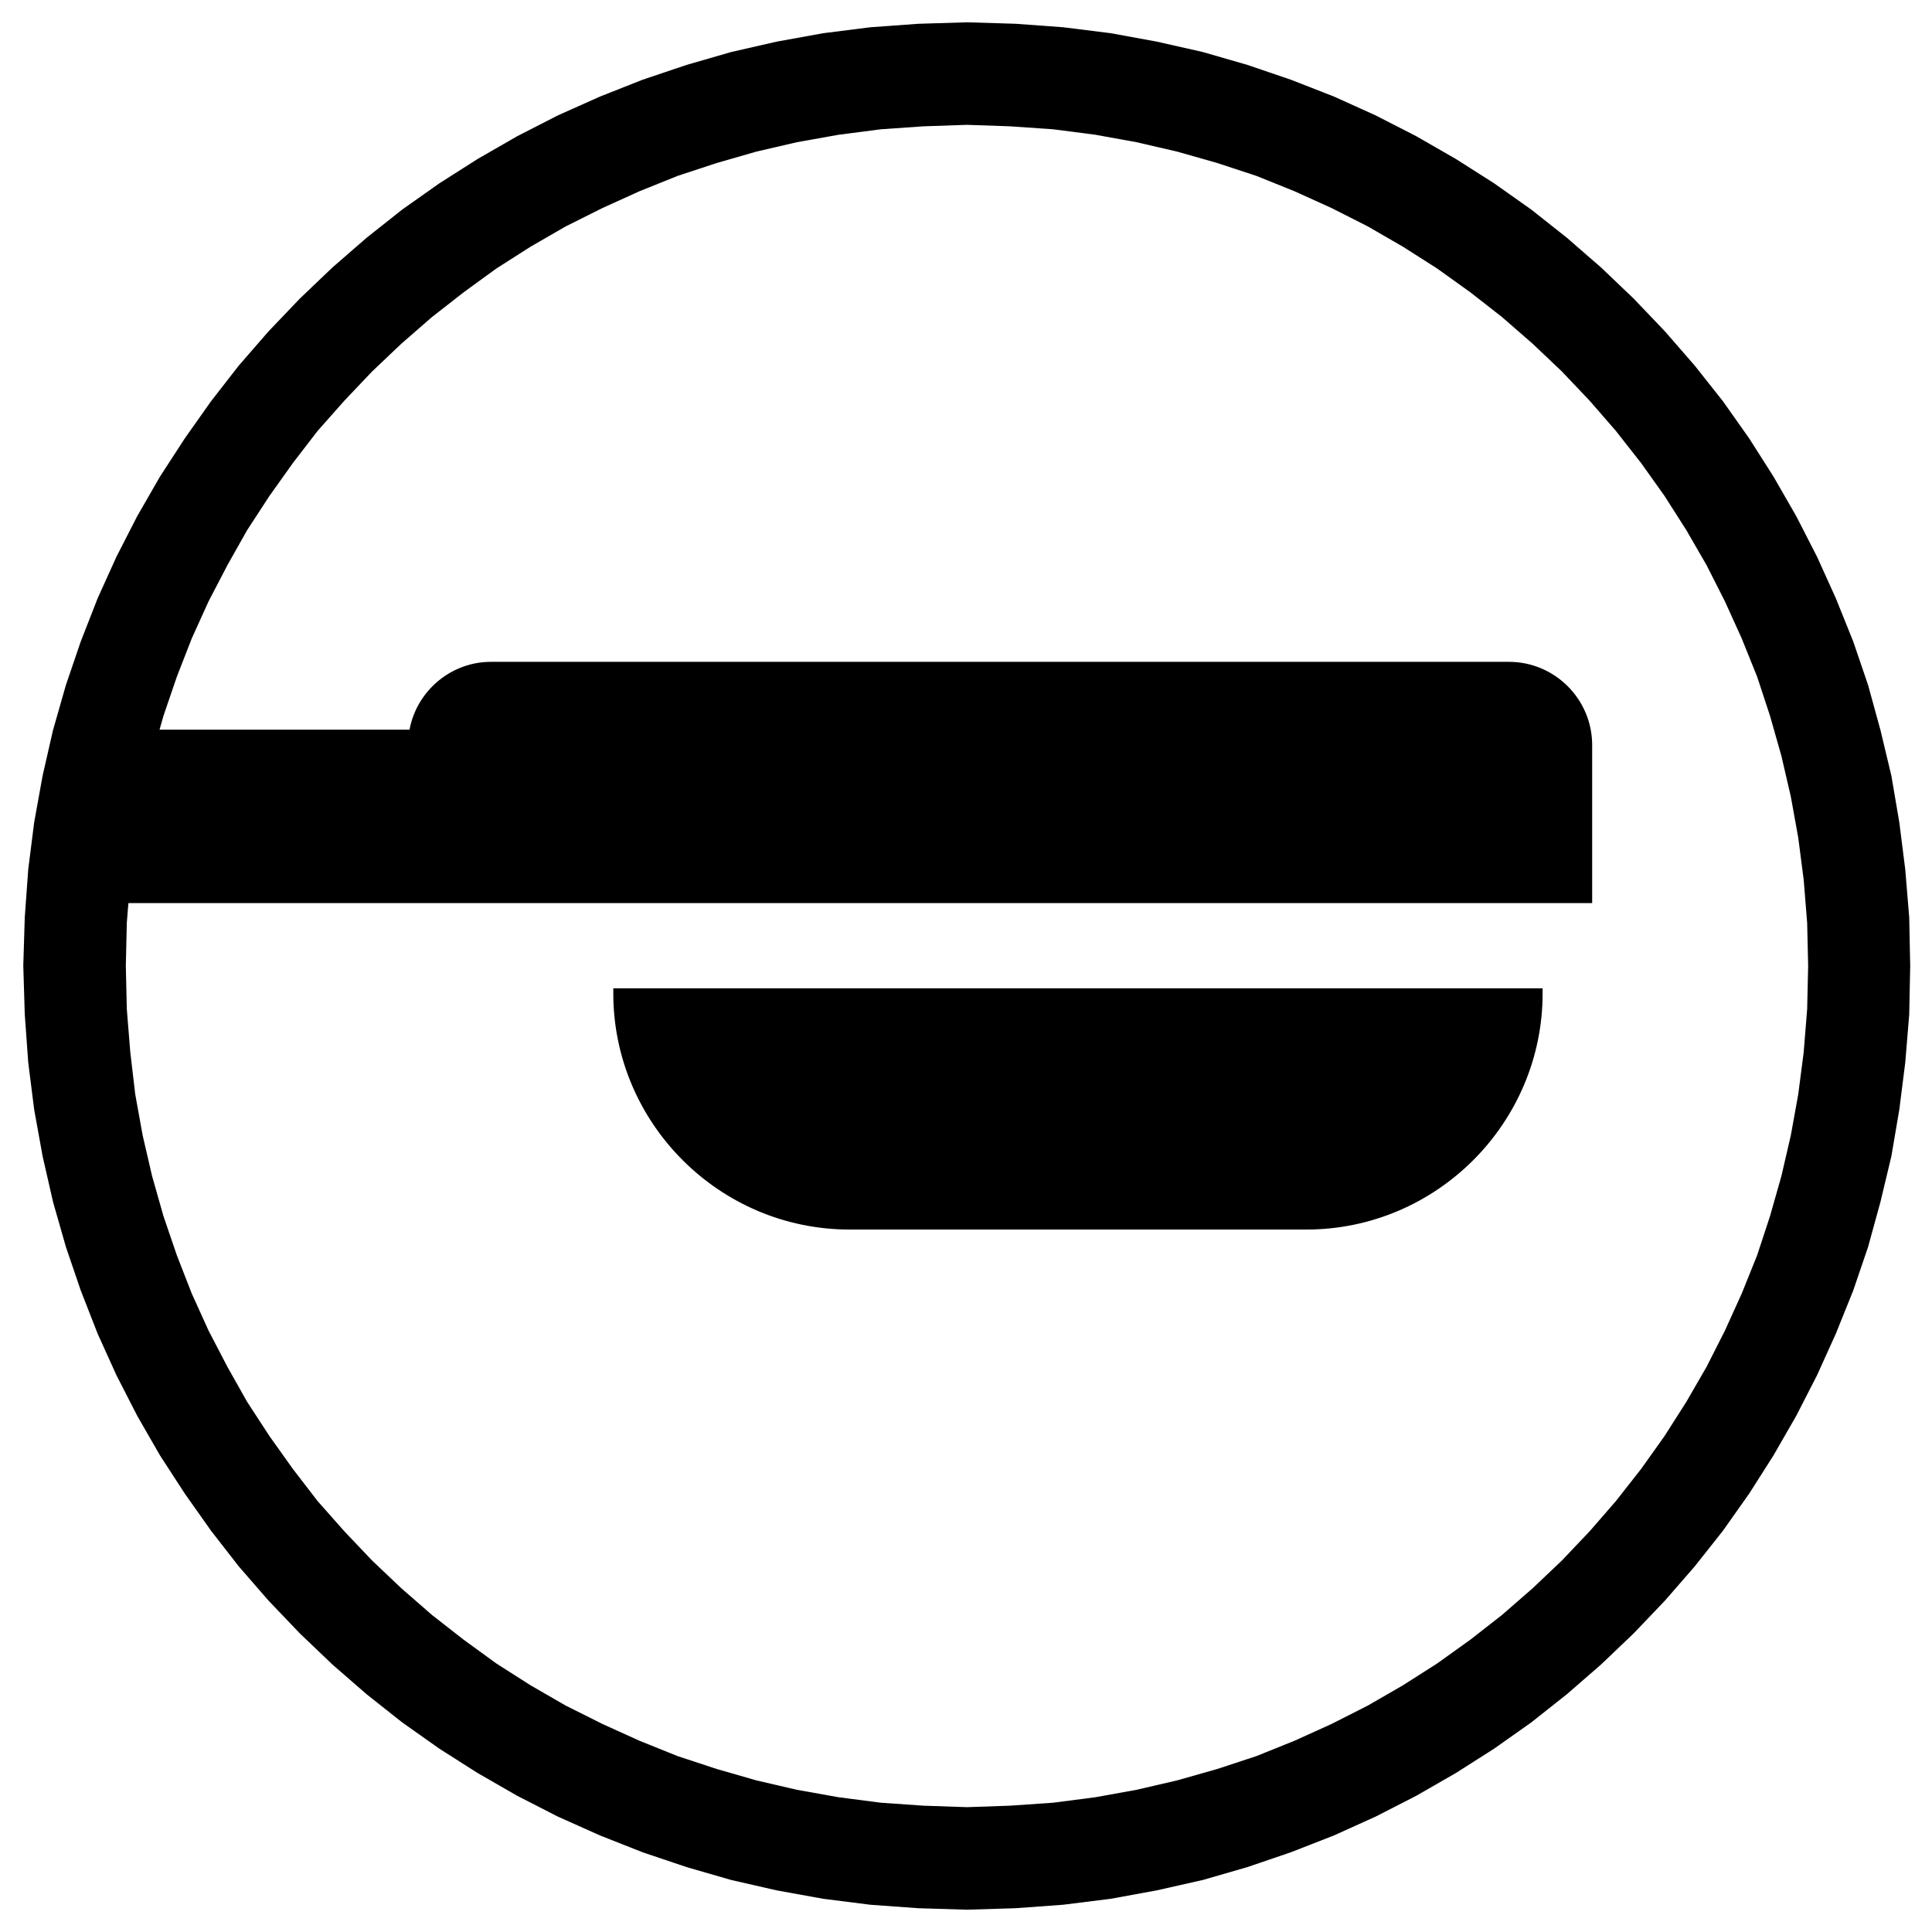 <?xml version="1.0" encoding="UTF-8"?>
<!DOCTYPE svg PUBLIC "-//W3C//DTD SVG 1.1//EN" "http://www.w3.org/Graphics/SVG/1.1/DTD/svg11.dtd">
<!-- Creator: CorelDRAW X8 -->
<svg xmlns="http://www.w3.org/2000/svg" xml:space="preserve" width="39mm" height="39mm" version="1.1" style="shape-rendering:geometricPrecision; text-rendering:geometricPrecision; image-rendering:optimizeQuality; fill-rule:evenodd; clip-rule:evenodd"
viewBox="0 0 3900 3900"
 xmlns:xlink="http://www.w3.org/1999/xlink">
 <defs>
  <style type="text/css">
   <![CDATA[
    .str0 {stroke:black;stroke-width:20}
    .fil0 {fill:black}
    .fil1 {fill:black;fill-rule:nonzero}
   ]]>
  </style>
 </defs>
 <g id="Capa_x0020_1">
  <path class="fil0 str0" d="M2637 2472l-922 0c-257,0 -467,-210 -467,-467l0 0 1856 0 0 0c0,257 -210,467 -467,467z"/>
  <path class="fil0 str0" d="M147 1862l0 -330 65 -49 622 0 0 16c2,-84 72,-153 157,-153l2055 0c87,0 158,71 158,158l0 309 -2370 0 -622 0 -65 49z"/>
  <g>
   <path class="fil1" d="M3856 1950l-206 0 0 0 -2 -87 -7 -87 -11 -85 -15 -83 -19 -82 -23 -81 -26 -79 -31 -77 -34 -75 -37 -73 -41 -71 -44 -69 -47 -66 -51 -65 -53 -61 -56 -59 -59 -56 -62 -54 -64 -50 -67 -48 -69 -44 -71 -41 -73 -37 -75 -34 -77 -31 -79 -26 -81 -23 -82 -19 -83 -15 -85 -11 -87 -6 -87 -3 0 -207 98 3 96 7 96 12 93 17 93 21 90 26 88 30 87 34 84 38 82 42 80 46 77 49 75 53 72 57 69 60 66 63 63 66 60 69 57 72 53 75 49 77 46 80 42 82 38 84 35 87 30 88 25 91 22 92 16 94 12 95 8 97 2 98 0 0zm-1904 1905l0 -207 0 0 87 -3 87 -6 85 -11 83 -15 82 -19 81 -23 79 -26 77 -31 75 -34 73 -37 71 -41 69 -44 67 -48 64 -50 62 -54 59 -56 56 -59 53 -61 51 -65 47 -66 44 -69 41 -71 37 -73 34 -75 31 -77 26 -79 23 -81 19 -82 15 -83 11 -85 7 -87 2 -87 206 0 -2 98 -8 97 -12 95 -16 94 -22 92 -25 91 -30 88 -35 87 -38 84 -42 82 -46 80 -49 77 -53 75 -57 72 -60 69 -63 66 -66 63 -69 60 -72 57 -75 53 -77 49 -80 46 -82 42 -84 38 -87 34 -88 30 -90 26 -93 21 -93 17 -96 12 -96 7 -98 3 0 0zm-1905 -1905l207 0 0 0 2 87 7 87 10 85 15 83 19 82 23 81 27 79 30 77 34 75 38 73 40 71 45 69 47 66 50 65 54 61 56 59 59 56 62 54 64 50 66 48 69 44 71 41 74 37 75 34 77 31 79 26 80 23 82 19 84 15 85 11 86 6 88 3 0 207 -98 -3 -97 -7 -95 -12 -94 -17 -92 -21 -90 -26 -89 -30 -86 -34 -85 -38 -82 -42 -80 -46 -77 -49 -75 -53 -72 -57 -69 -60 -66 -63 -63 -66 -60 -69 -56 -72 -53 -75 -50 -77 -46 -80 -42 -82 -38 -84 -34 -87 -30 -88 -26 -91 -21 -92 -17 -94 -12 -95 -7 -97 -3 -98 0 0zm1905 -1905l0 207 0 0 -88 3 -86 6 -85 11 -84 15 -82 19 -80 23 -79 26 -77 31 -75 34 -74 37 -71 41 -69 44 -66 48 -64 50 -62 54 -59 56 -56 59 -54 61 -50 65 -47 66 -45 69 -40 71 -38 73 -34 75 -30 77 -27 79 -23 81 -19 82 -15 83 -10 85 -7 87 -2 87 -207 0 3 -98 7 -97 12 -95 17 -94 21 -92 26 -91 30 -88 34 -87 38 -84 42 -82 46 -80 50 -77 53 -75 56 -72 60 -69 63 -66 66 -63 69 -60 72 -57 75 -53 77 -49 80 -46 82 -42 85 -38 86 -34 89 -30 90 -26 92 -21 94 -17 95 -12 97 -7 98 -3 0 0z"/>
  </g>
 </g>
</svg>

